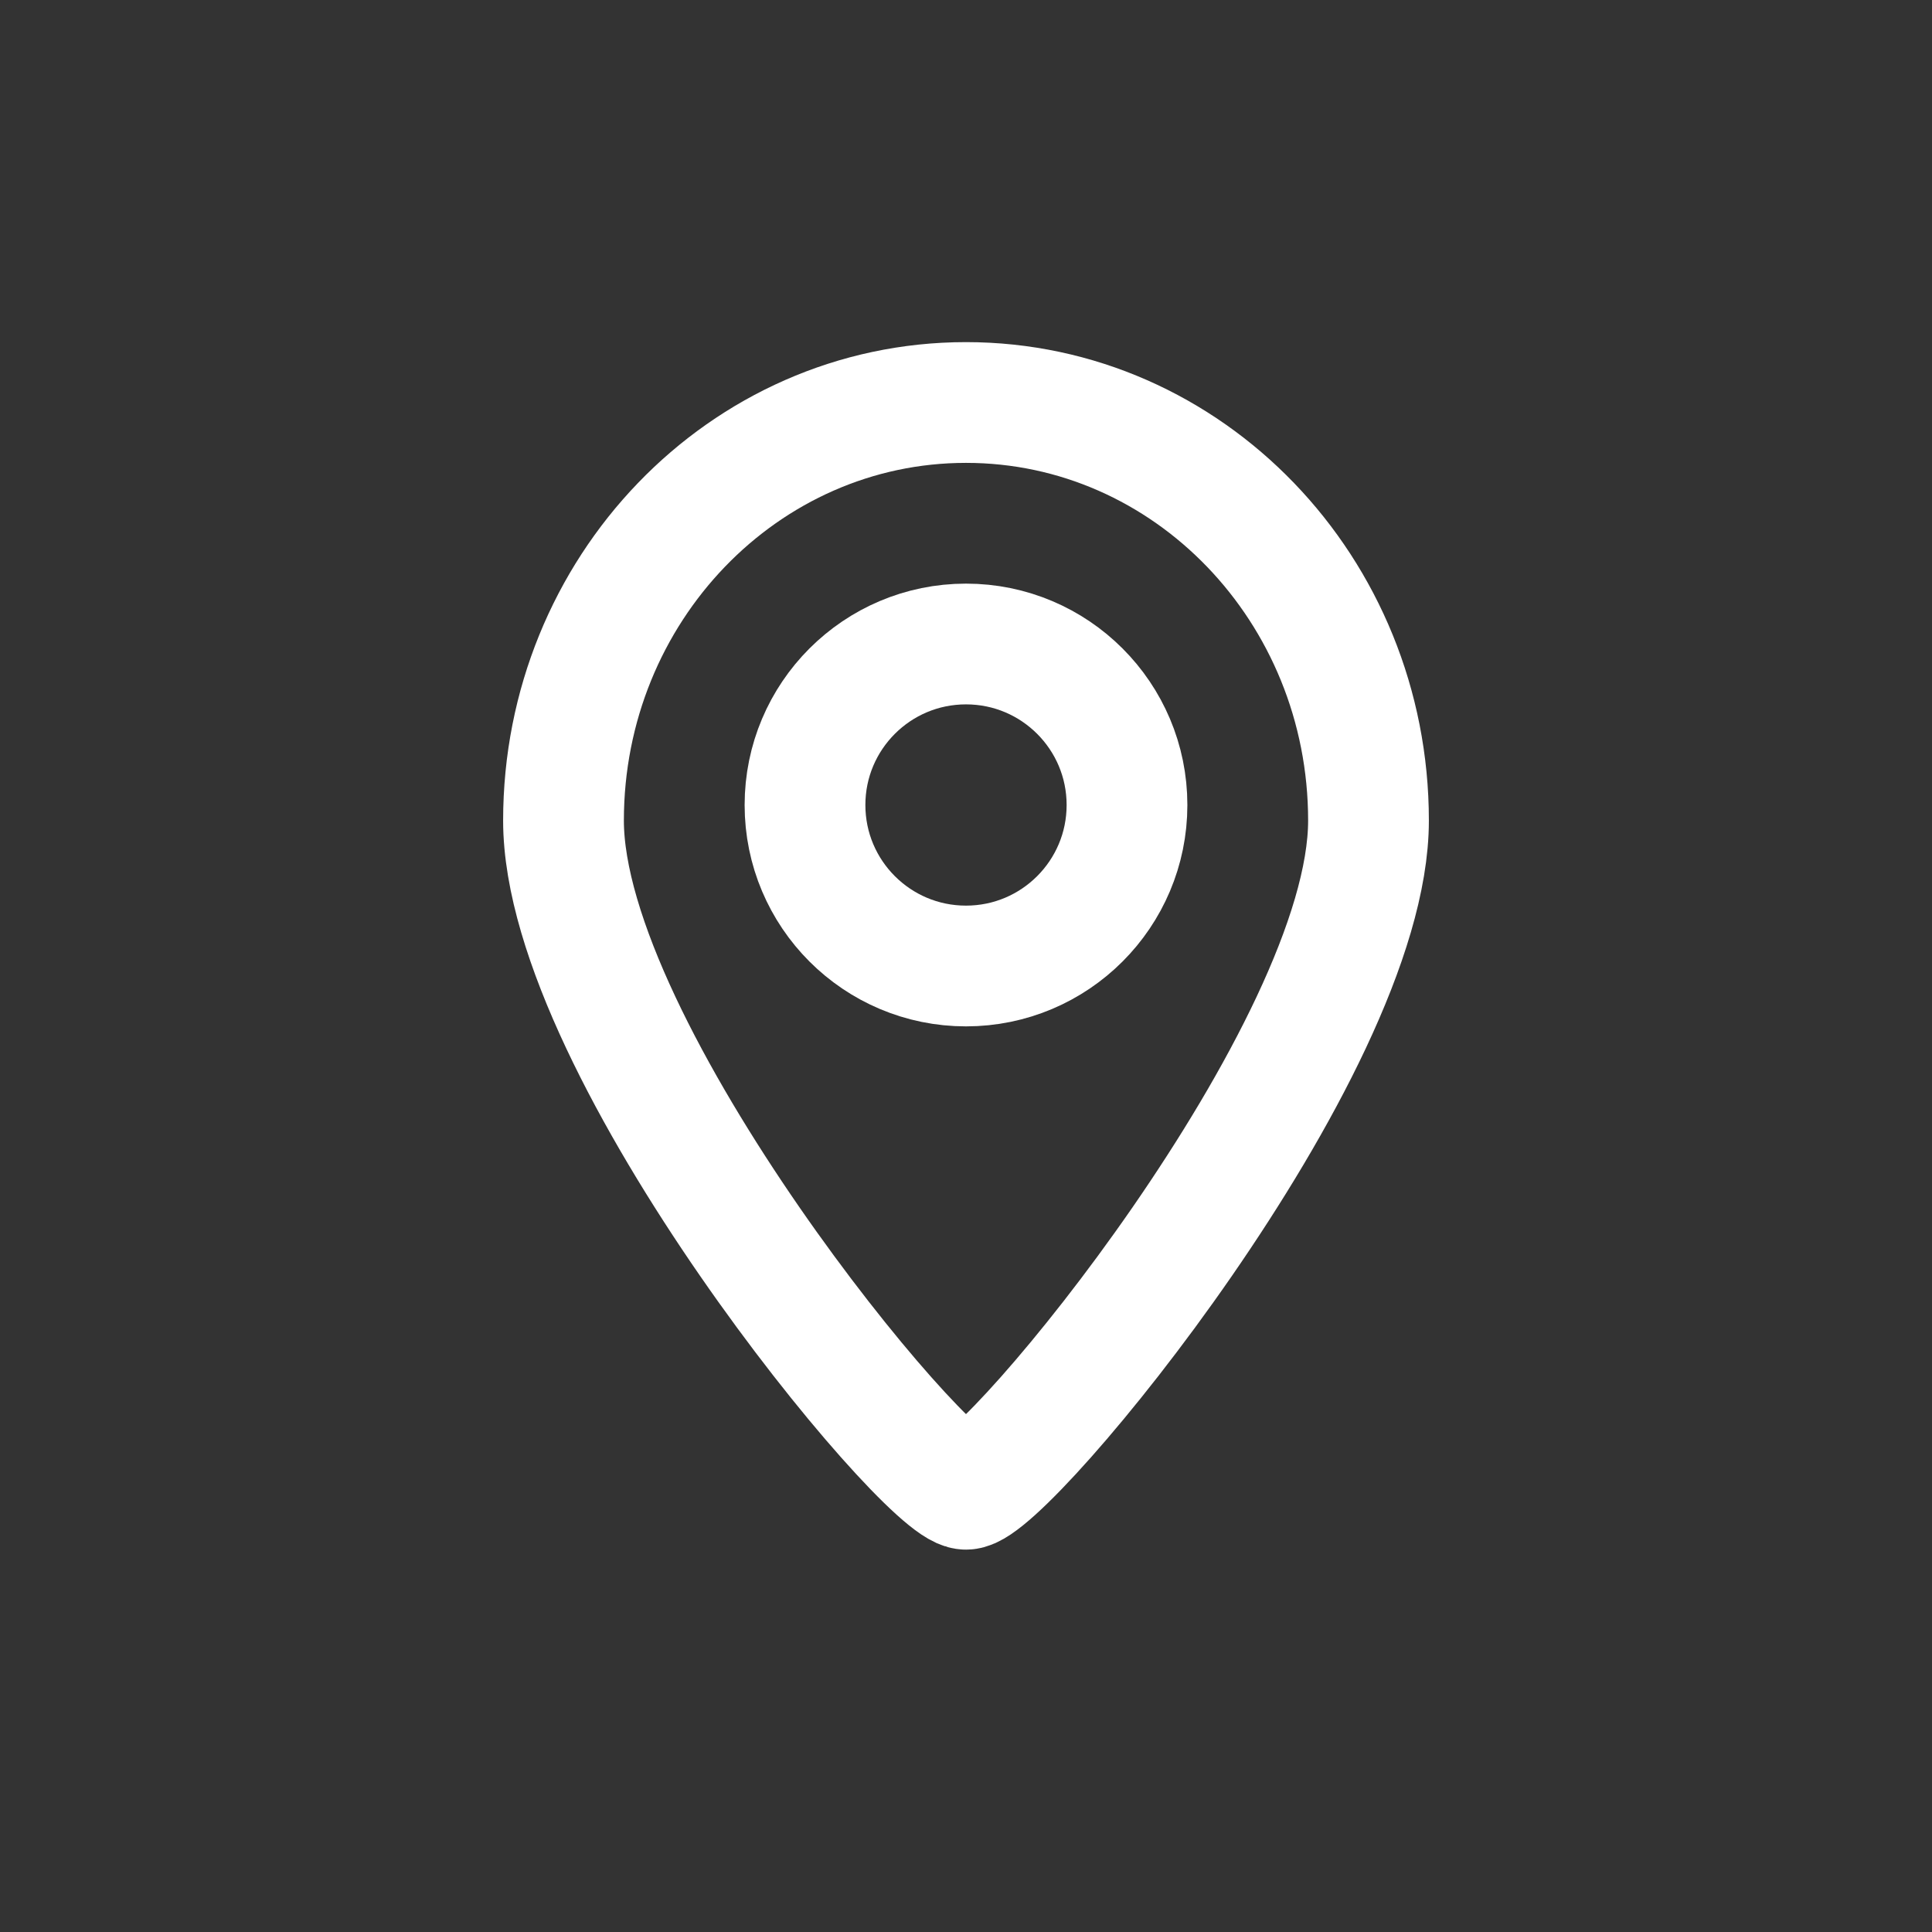  <svg viewBox="0 0 24 24" xmlns="http://www.w3.org/2000/svg" width="34" height="34" fill="none"><rect x="0" y="0" width="24" height="24" fill="#333333" stroke="none"/><style>@keyframes slide-right{0%{transform:translateY(0)}to{transform:translateY(-2px)}}</style><g style="animation:slide-right 1s cubic-bezier(.75,.02,.2,1.06) infinite alternate both" stroke-width="1.5"><path stroke="#ffff" d="M17 10.193c0 2.867-4.5 8.307-5 8.307s-5-5.44-5-8.307C7 7.325 9.239 5 12 5s5 2.325 5 5.193z"/><circle cx="12" cy="10" r="2" stroke="#ffff"/></g></svg>